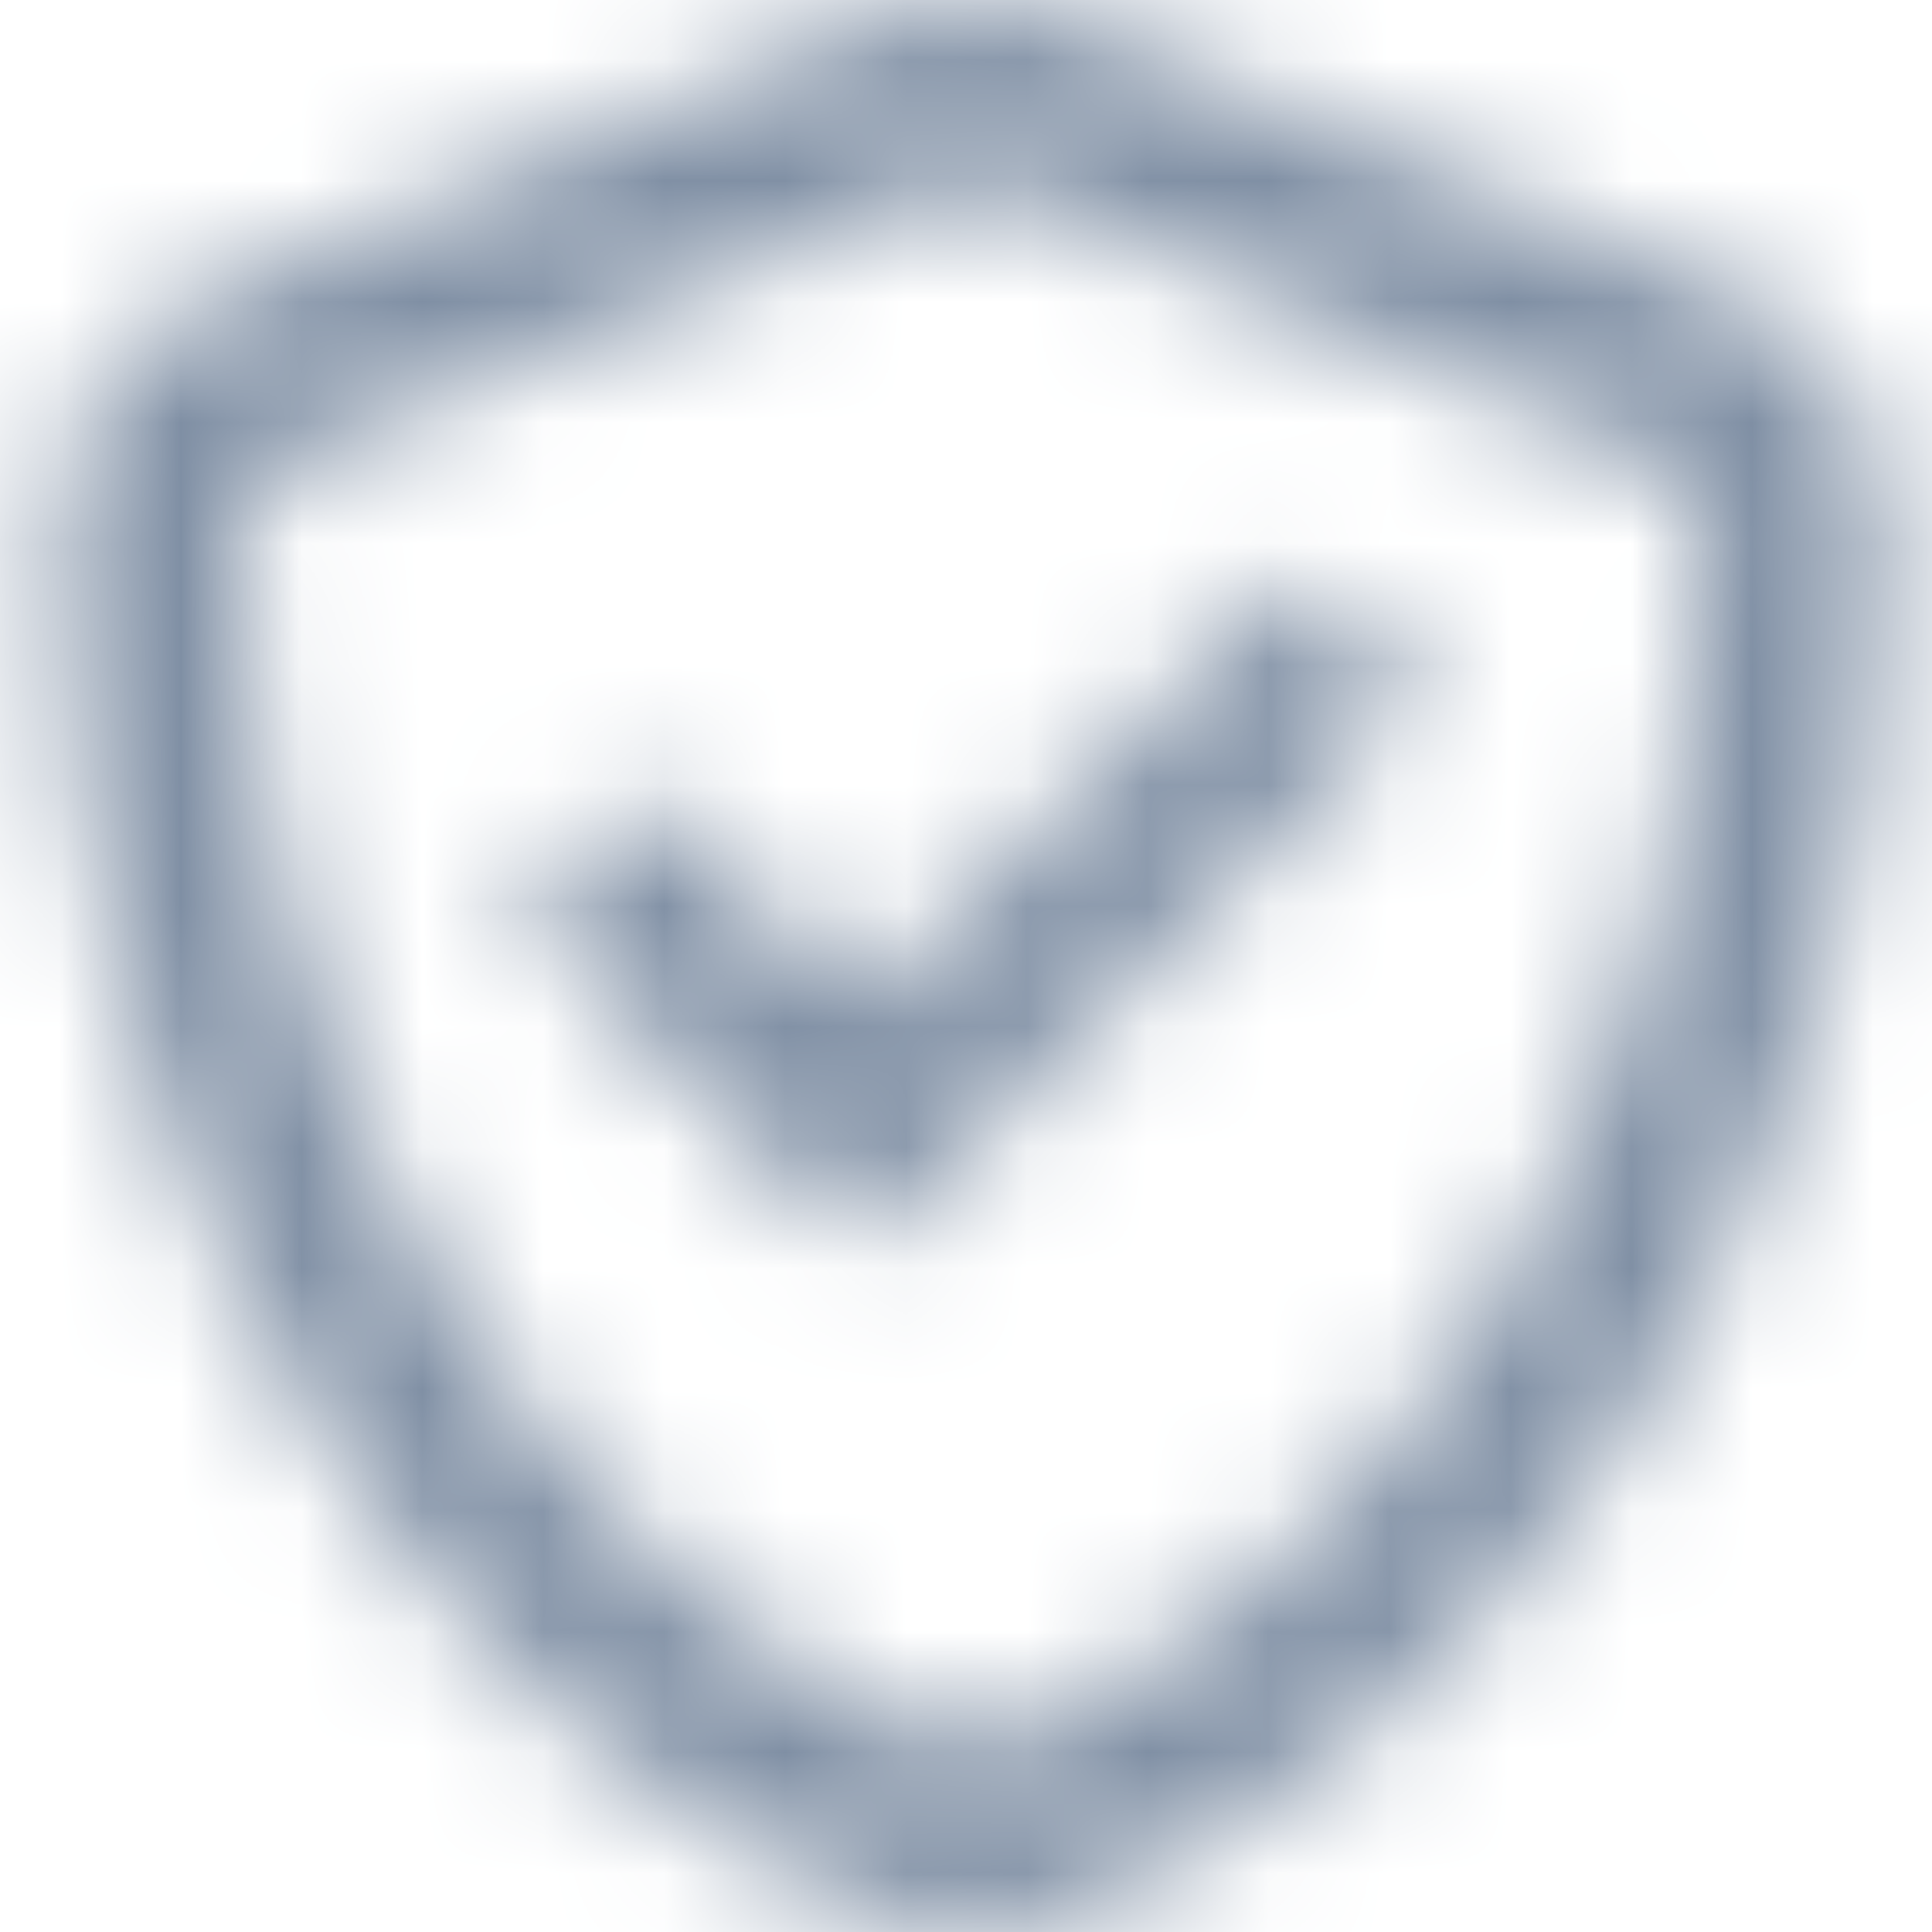 <svg xmlns="http://www.w3.org/2000/svg" xmlns:xlink="http://www.w3.org/1999/xlink" width="16" height="16" viewBox="0 0 16 16">
    <defs>
        <path id="9y3i1f4lfa" d="M15.596 4.378c0 5.613-3.065 9.93-6.737 11.46-.52.216-1.105.216-1.625 0C3.427 14.25.5 9.743.5 4.378c0-.855.515-1.626 1.303-1.952L7.238.162c.52-.216 1.103-.216 1.624 0l5.434 2.264c.786.327 1.3 1.098 1.3 1.952zm-1.881-.556L8.282 1.558c-.149-.061-.316-.061-.464 0L2.383 3.823c-.224.092-.37.312-.37.555 0 4.761 2.566 8.715 5.801 10.064.149.061.316.061.464 0 3.123-1.3 5.806-5.08 5.806-10.064 0-.243-.147-.463-.37-.556zm-6.317 6.304l4.165-4.165c.142-.142.142-.371 0-.513l-.512-.512c-.141-.141-.37-.141-.512 0L7.142 8.333 5.556 6.747c-.142-.141-.37-.141-.512 0l-.513.512c-.141.142-.141.371 0 .513l2.355 2.354c.141.141.37.141.512 0z"/>
    </defs>
    <g fill="none" fill-rule="evenodd">
        <g>
            <g>
                <g>
                    <g transform="translate(-1049 -547) translate(1029 151) translate(20 393) translate(0 3)">
                        <mask id="pilb4gglfb" fill="#fff">
                            <use xlink:href="#9y3i1f4lfa"/>
                        </mask>
                        <use fill="#FFF" fill-opacity="0" fill-rule="nonzero" xlink:href="#9y3i1f4lfa"/>
                        <g fill="#7F8FA4" mask="url(#pilb4gglfb)">
                            <path d="M0 0H16V16H0z"/>
                        </g>
                    </g>
                </g>
            </g>
        </g>
    </g>
</svg>
